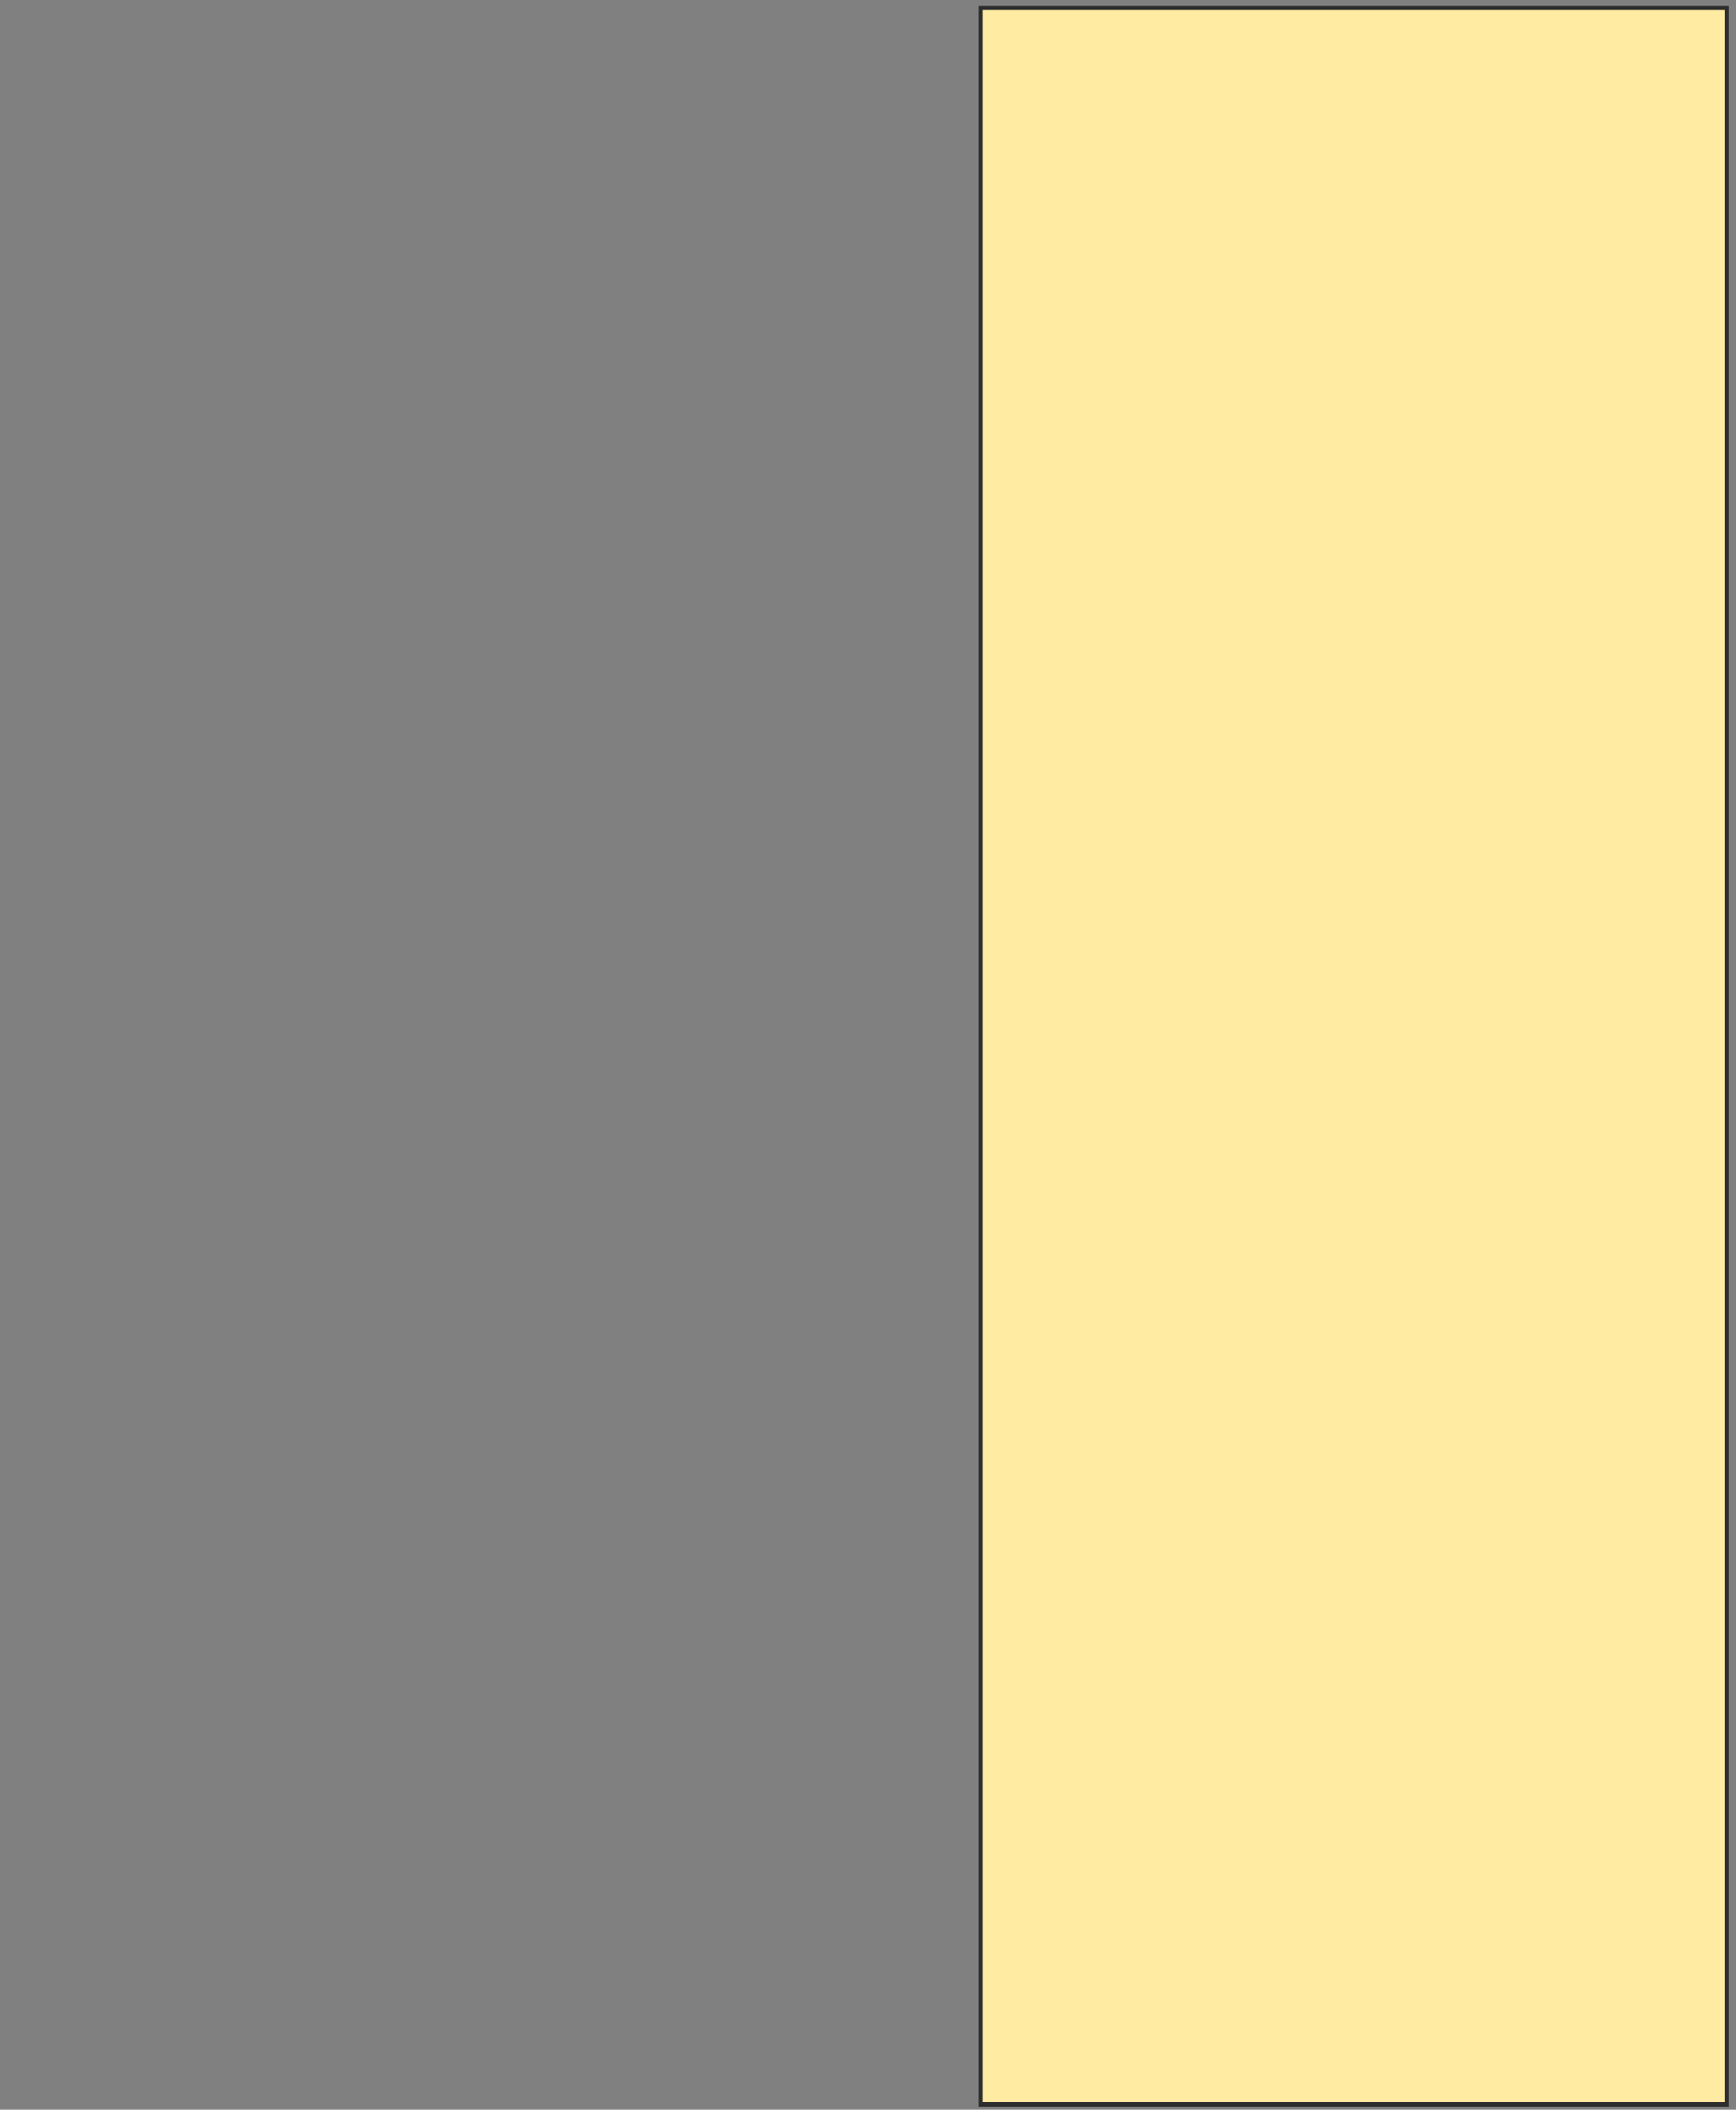 <svg xmlns="http://www.w3.org/2000/svg" width="410" height="498">
 <rect width="100%" height="100%" fill="#808080" stroke="none"/>
 <!-- Created with Image Occlusion Enhanced -->
 <g>
  <title>Labels</title>
 </g>
 <g>
  <title>Masks</title>
  <rect stroke="#2D2D2D" id="711850bab1f54d5190982ba2d0999d5d-ao-1" height="494.872" width="176.234" y="1.869" x="231.639" fill="#FFEBA2"/>
 </g>
</svg>